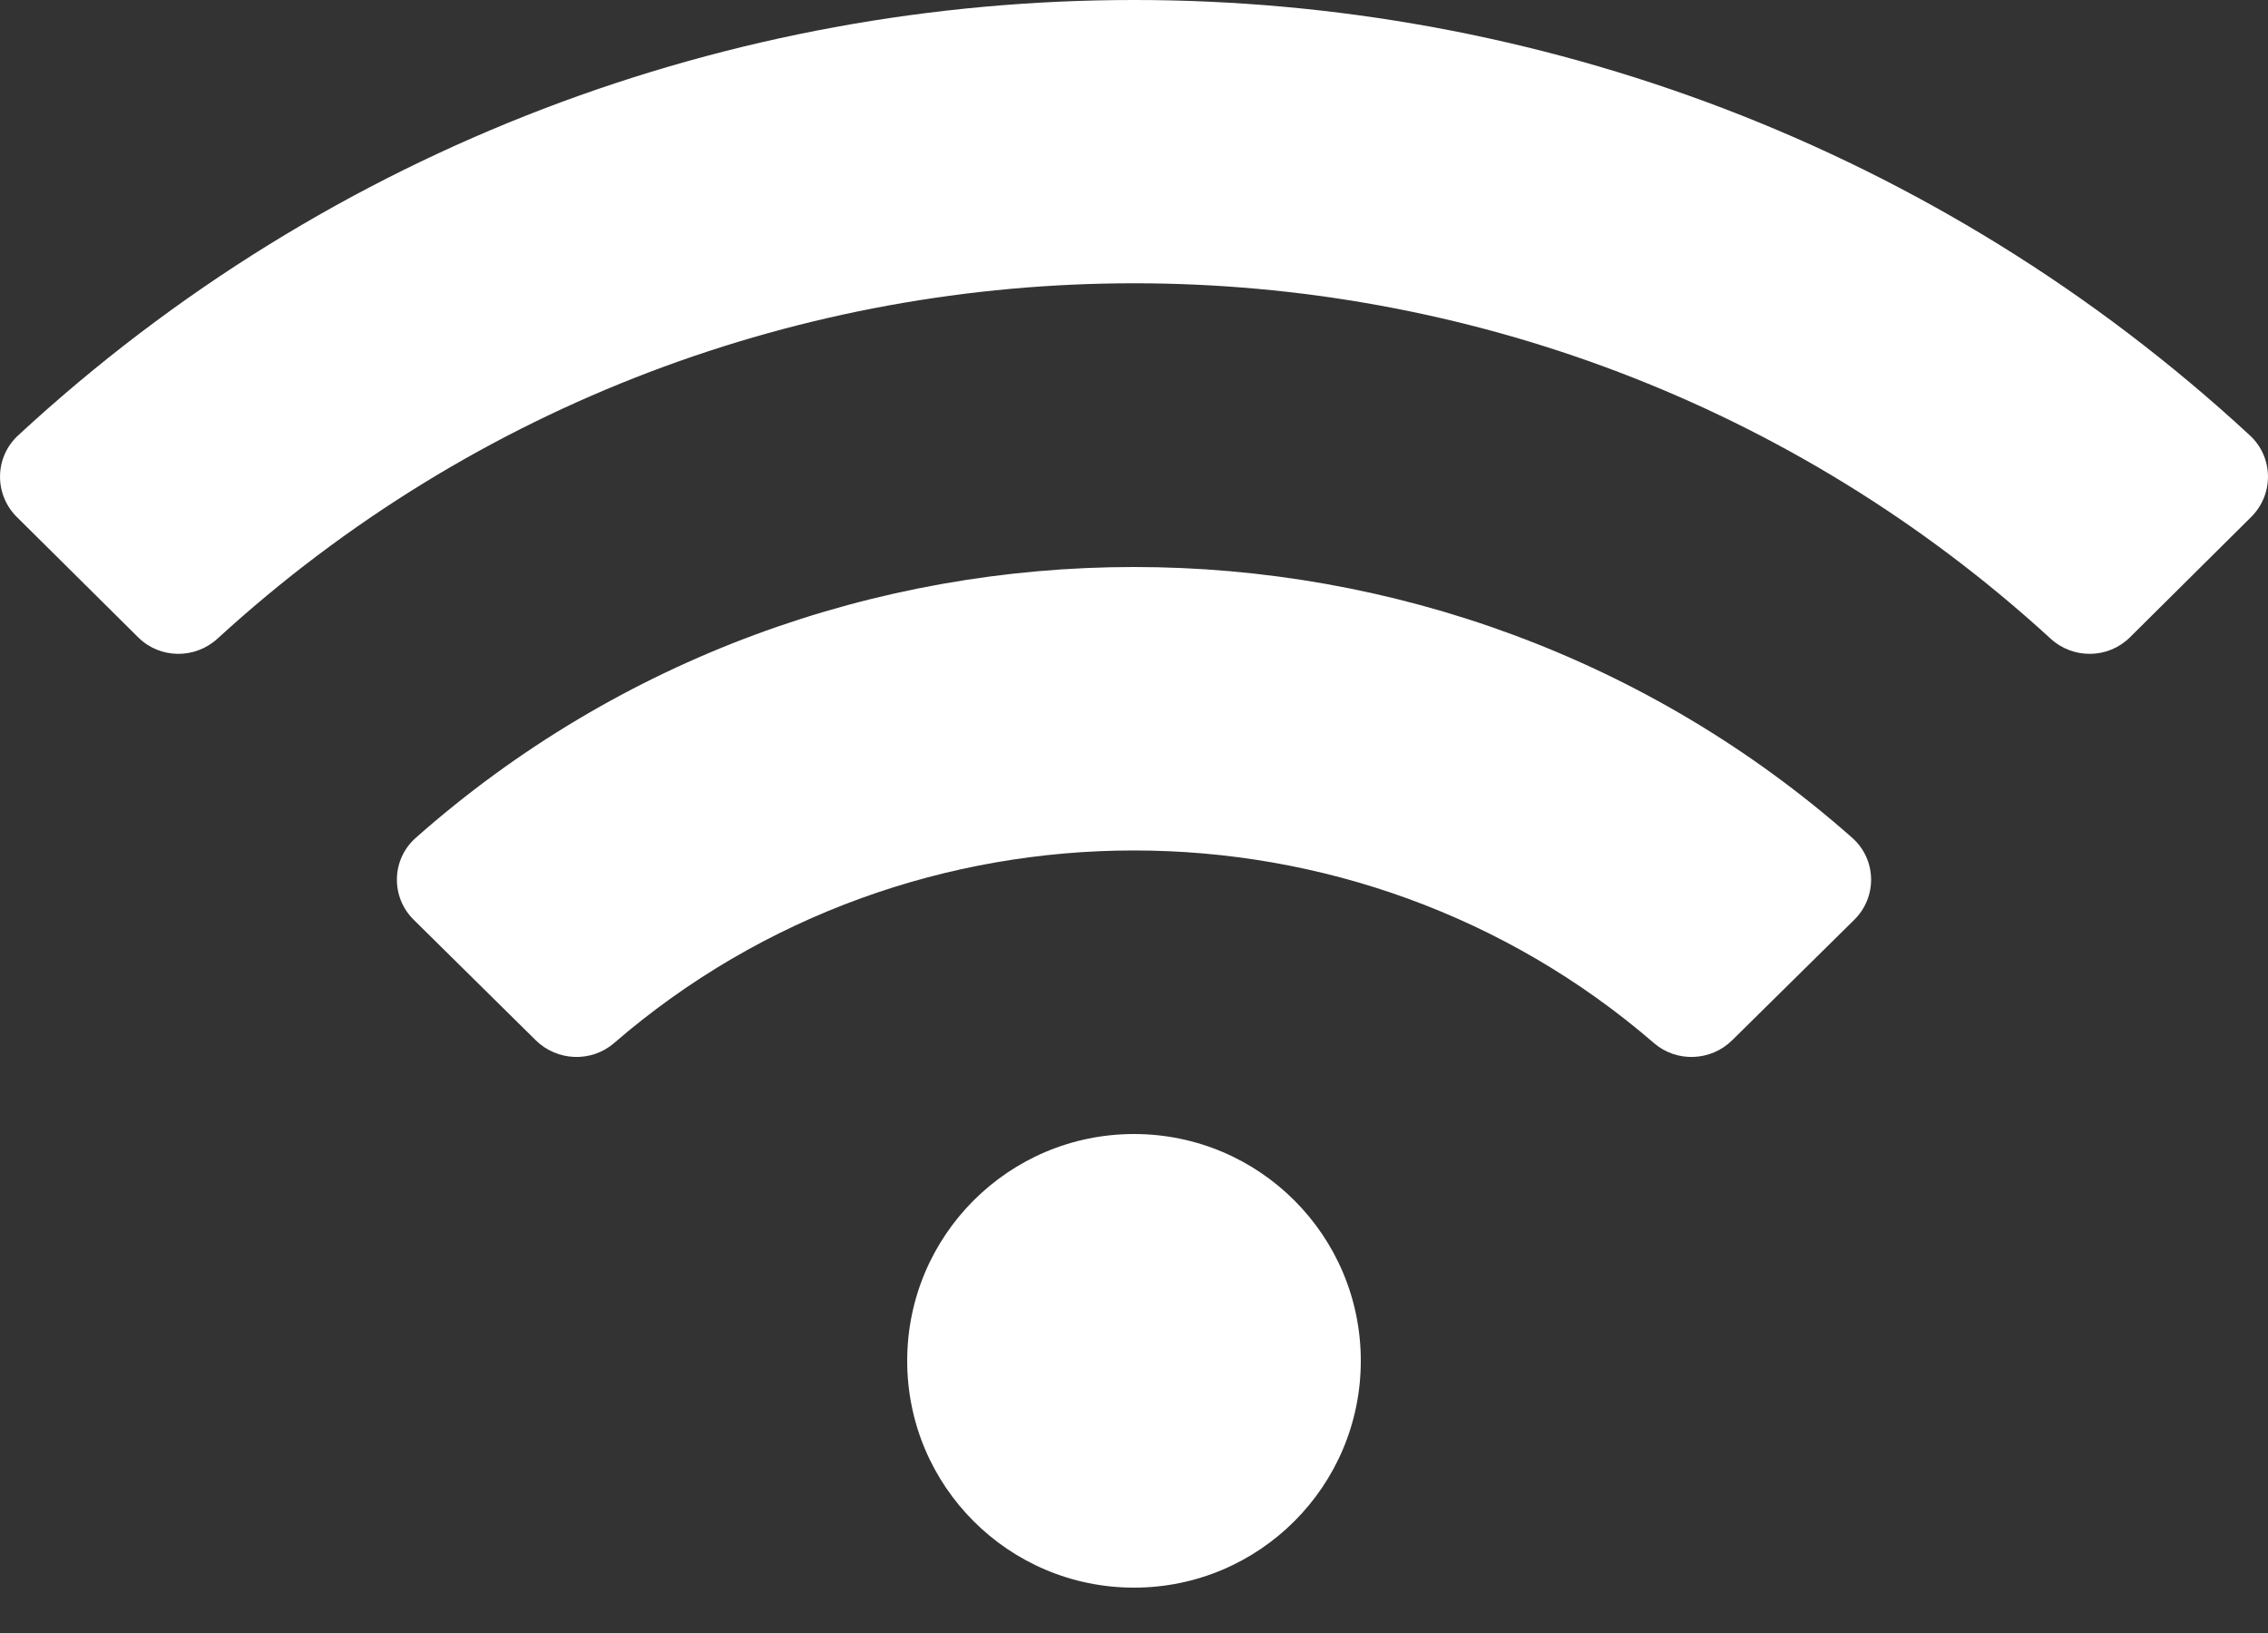 <svg width="25" height="18" viewBox="0 0 25 18" fill="none" xmlns="http://www.w3.org/2000/svg">
<rect x="0" y="0" width="25" height="18" fill="#333333" stroke="none"/>
<path d="M24.801 4.8C17.88 -1.601 7.117 -1.599 0.199 4.8C-0.061 5.041 -0.066 5.448 0.185 5.698L1.523 7.025C1.762 7.263 2.148 7.268 2.398 7.039C8.098 1.818 16.901 1.816 22.603 7.039C22.852 7.268 23.238 7.263 23.478 7.025L24.815 5.698C25.066 5.448 25.061 5.041 24.801 4.8ZM12.5 12.5C11.119 12.5 10 13.619 10 15C10 16.381 11.119 17.5 12.5 17.5C13.881 17.5 15 16.381 15 15C15 13.619 13.881 12.5 12.5 12.5ZM20.417 9.235C15.914 5.253 9.08 5.257 4.583 9.235C4.314 9.473 4.305 9.887 4.561 10.139L5.906 11.467C6.141 11.698 6.518 11.714 6.768 11.498C10.047 8.663 14.96 8.67 18.232 11.498C18.482 11.714 18.859 11.698 19.093 11.467L20.439 10.139C20.695 9.887 20.686 9.473 20.417 9.235Z" fill="white"/>
</svg>
